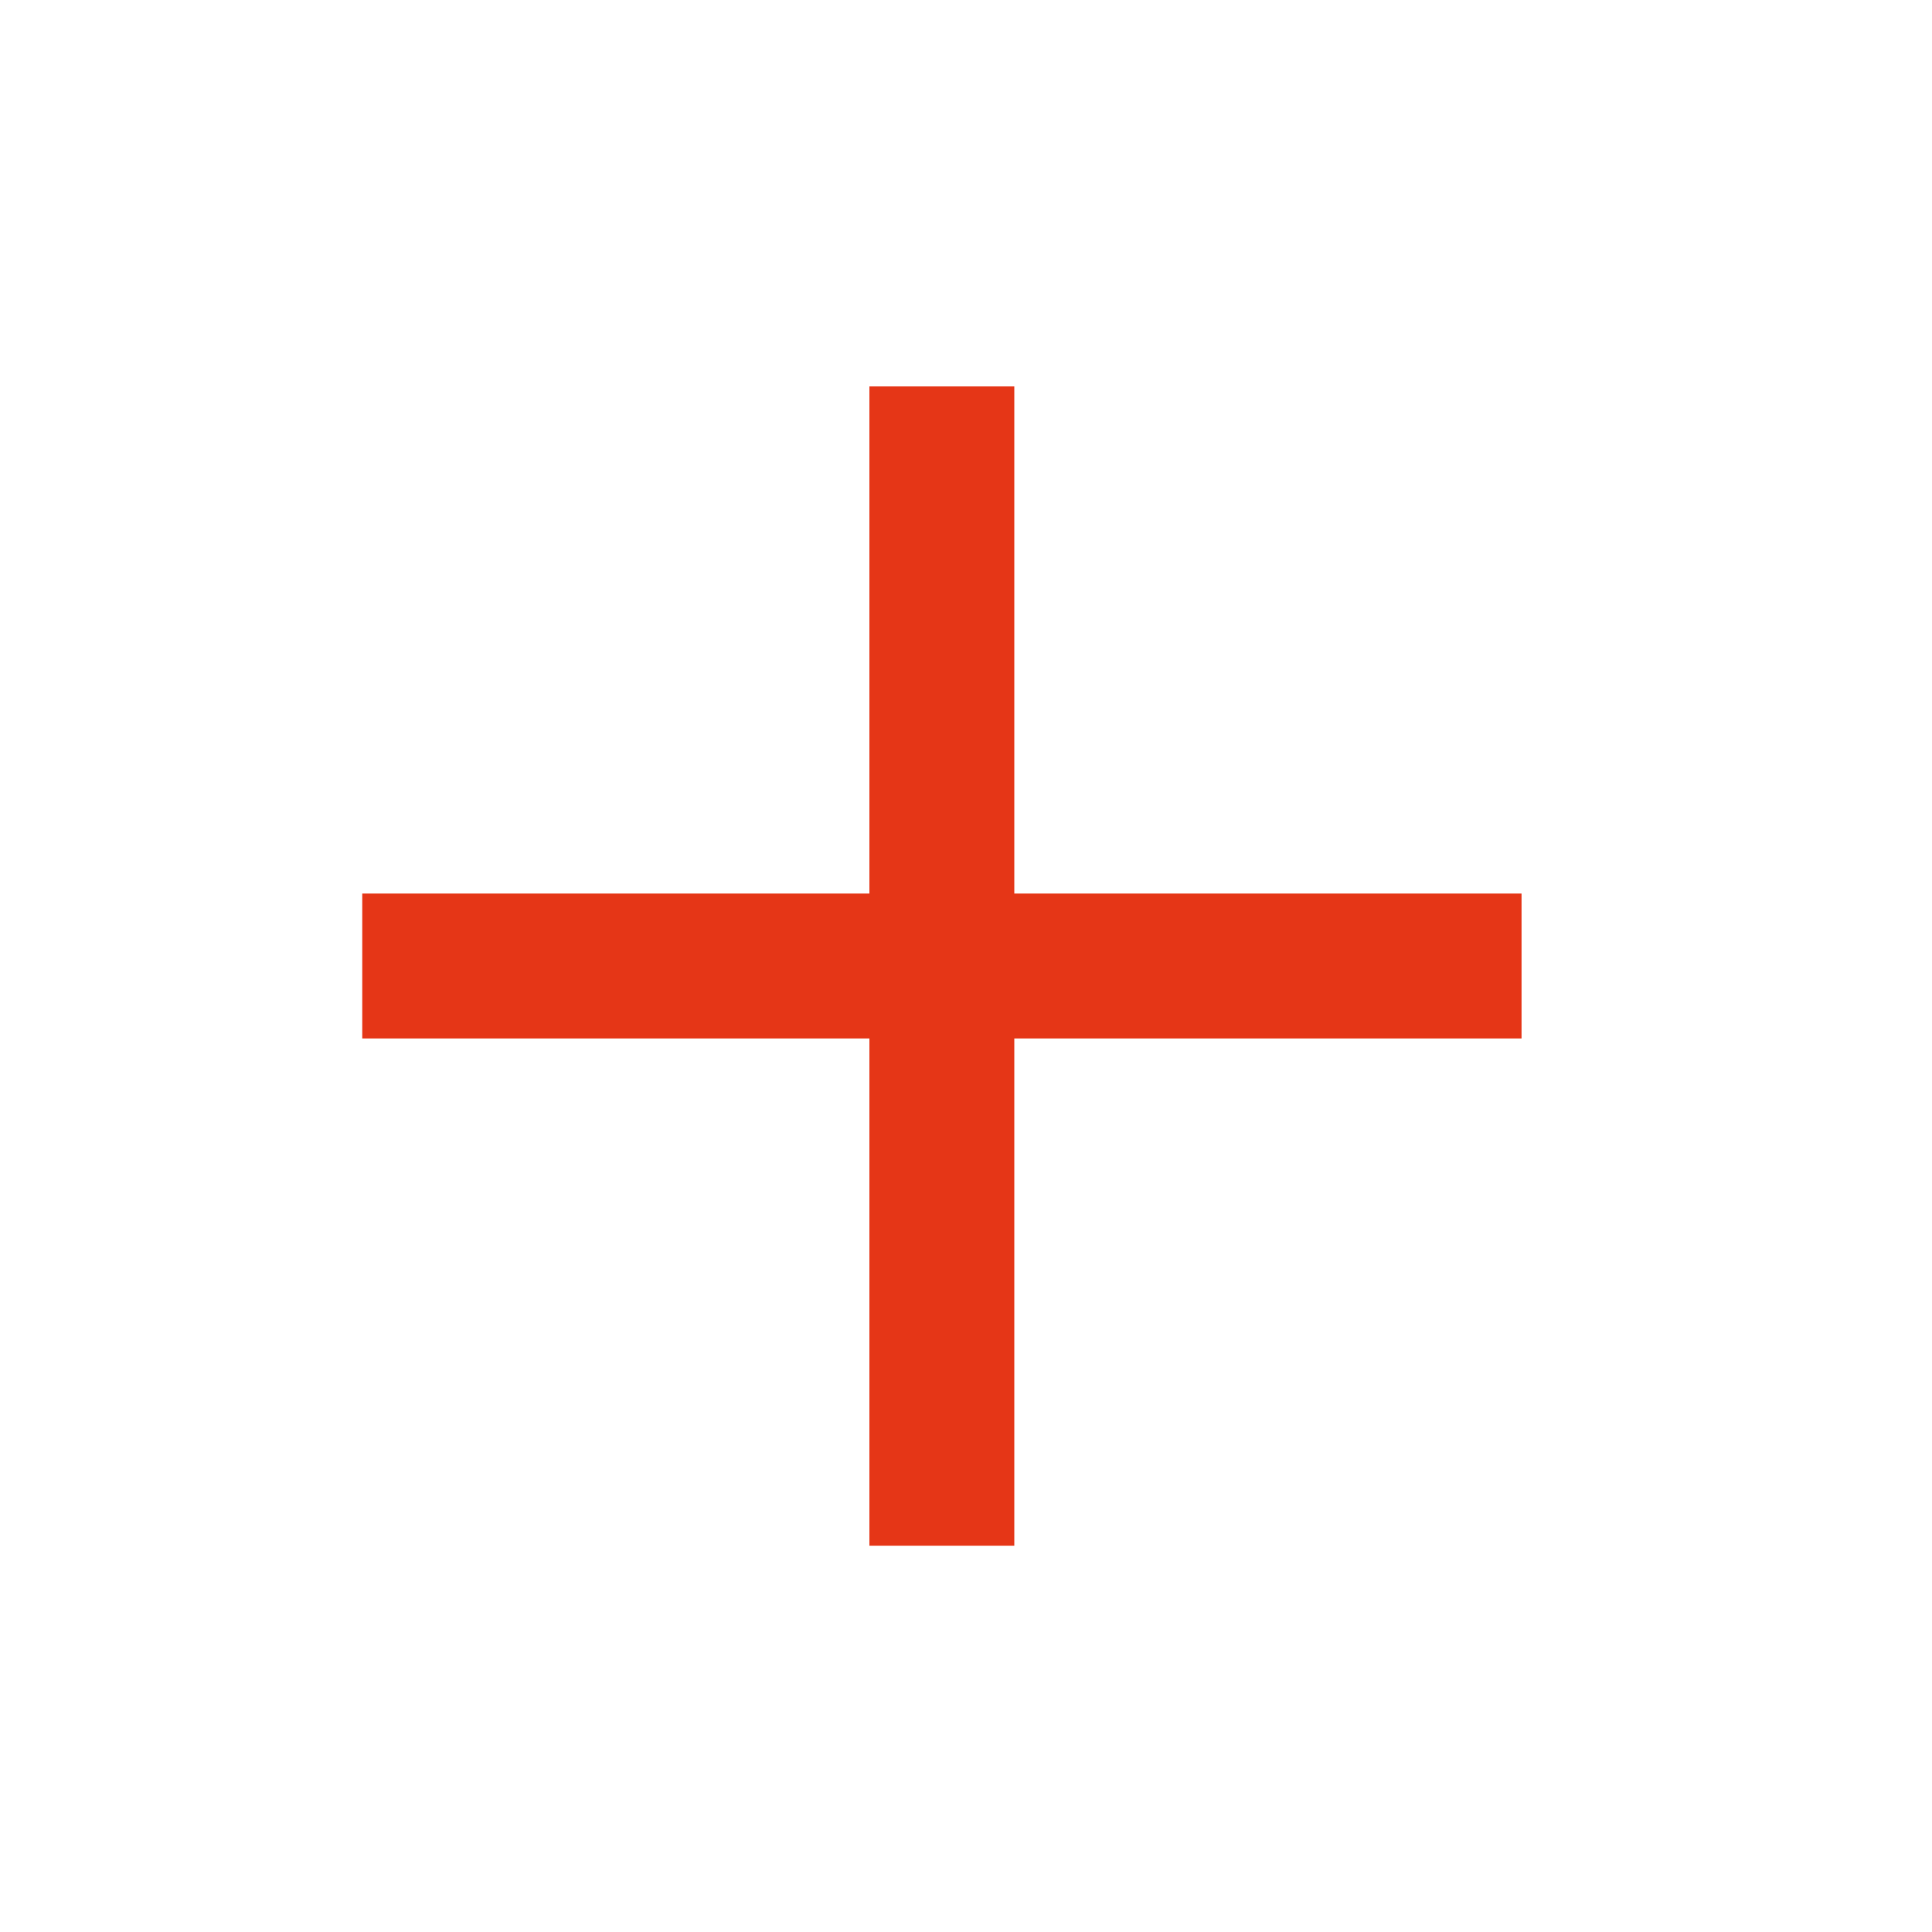 <svg width="20" height="20" viewBox="0 0 20 20" fill="none" xmlns="http://www.w3.org/2000/svg">
<path d="M9 4L9 9.25L3.75 9.25V10.75H9L9 16.001H10.5L10.5 10.75L15.751 10.75V9.25H10.5L10.5 4L9 4Z" fill="#E53617"/>
</svg>
